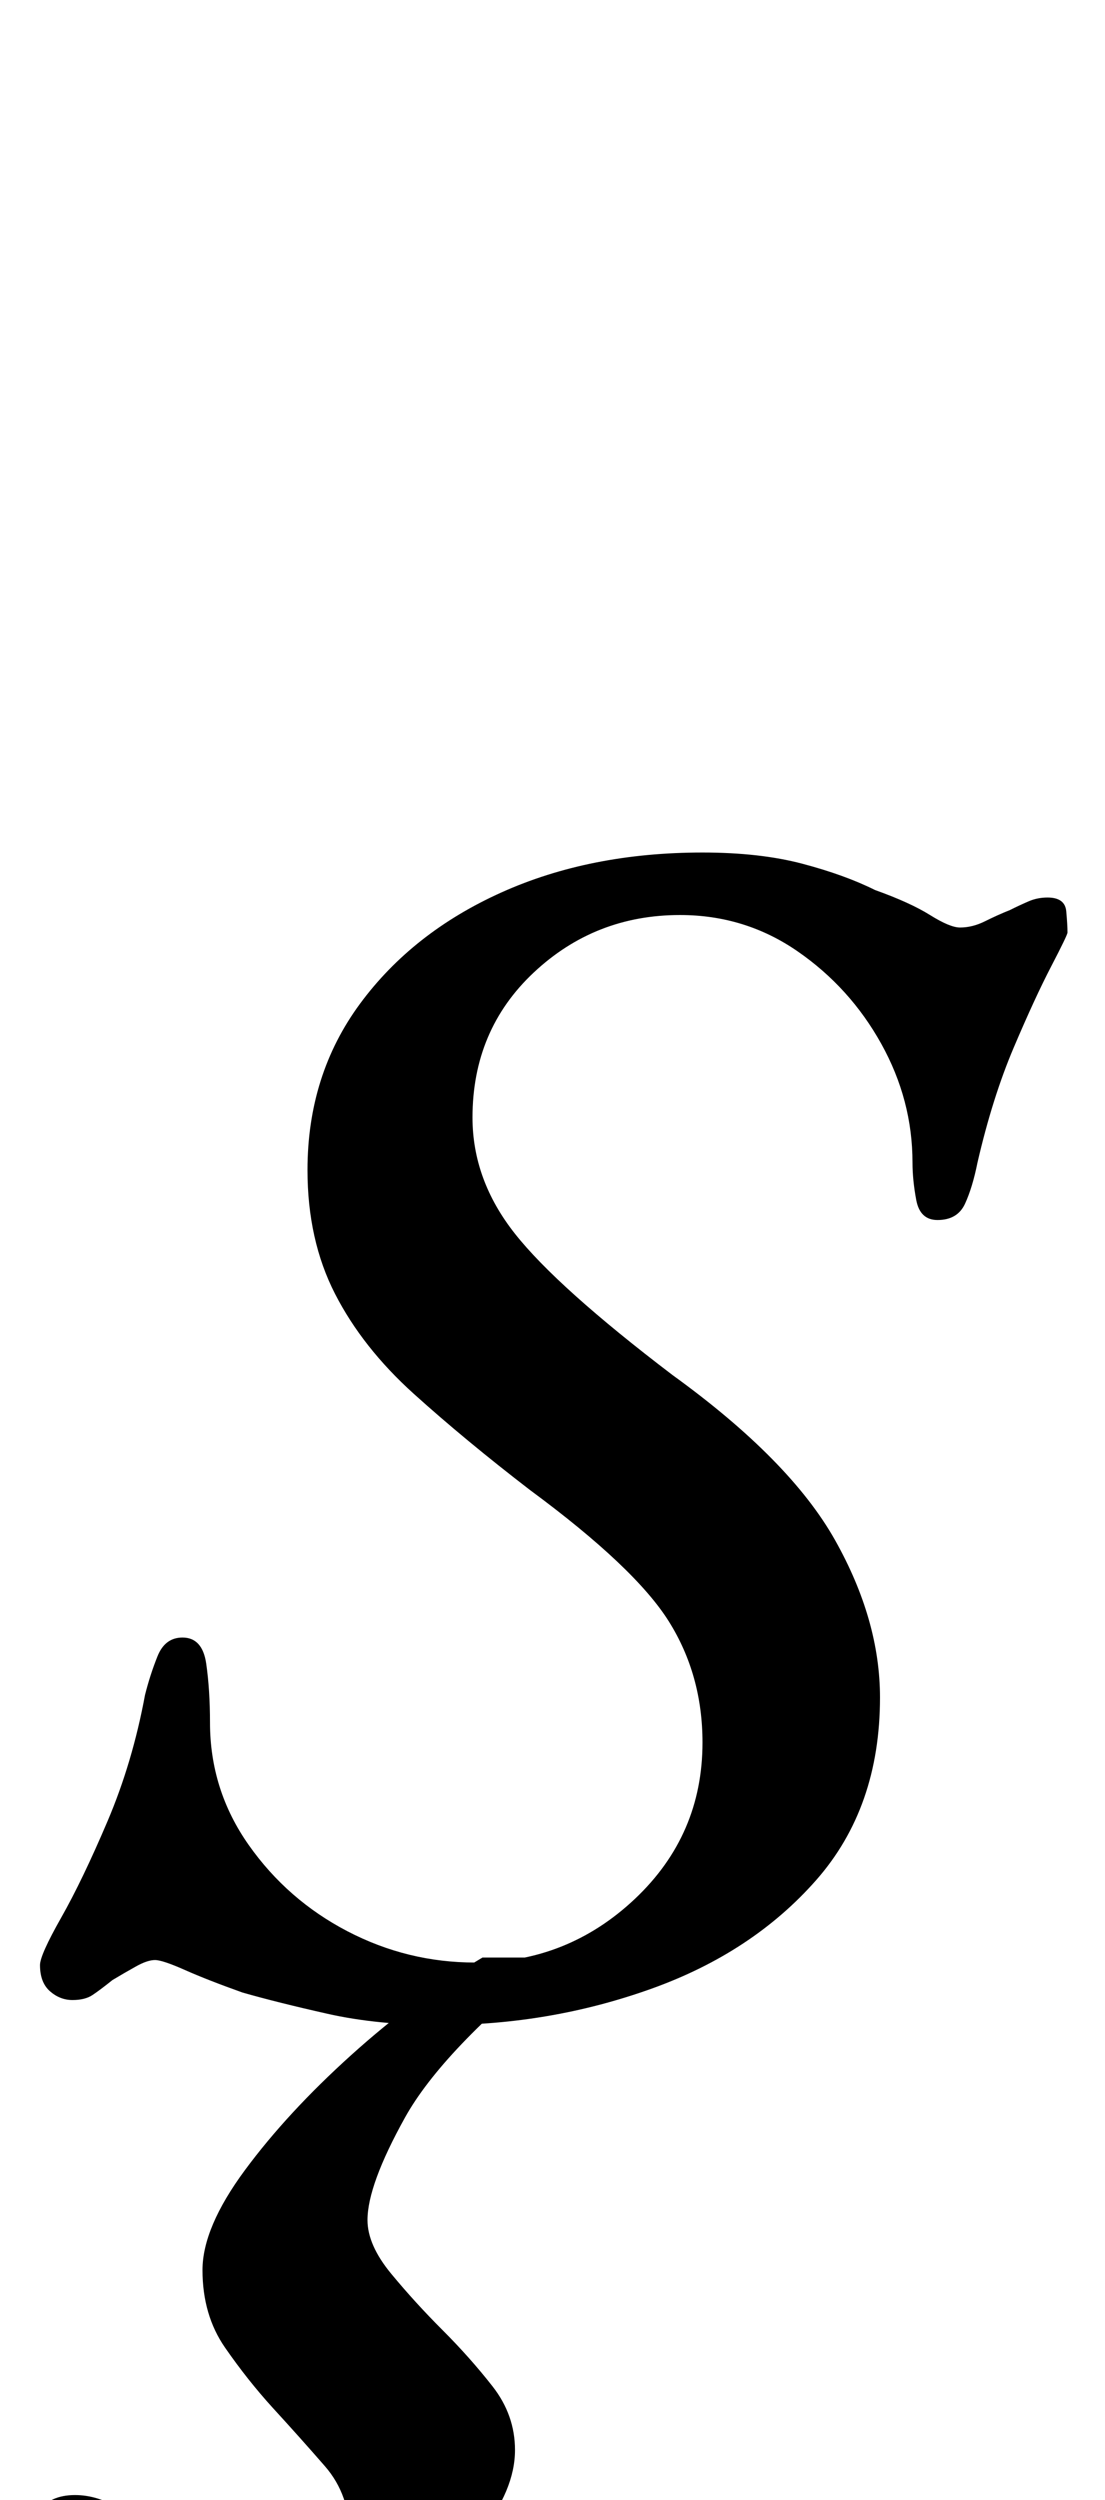 <?xml version="1.0" standalone="no"?>
<!DOCTYPE svg PUBLIC "-//W3C//DTD SVG 1.1//EN" "http://www.w3.org/Graphics/SVG/1.1/DTD/svg11.dtd" >
<svg xmlns="http://www.w3.org/2000/svg" xmlns:xlink="http://www.w3.org/1999/xlink" version="1.1" viewBox="-14 0 442 1000">
  <g transform="matrix(1 0 0 -1 0 800)">
   <path fill="currentColor"
d="M162 -10q-25 0 -45 4.5t-34 8.5q-14 5 -23 9t-12 4t-7.5 -2.5t-9.5 -5.5q-5 -4 -8 -6t-8 -2t-9 3.5t-4 10.5q0 4 8.5 19t18.5 38.5t15 50.5q2 8 5 15.5t10 7.5q8 0 9.5 -10.5t1.5 -23.5q0 -27 15.5 -49t39.5 -34.5t51 -12.5q37 0 64 25.5t27 62.5q0 27 -13.5 48.5
t-55.5 52.5q-26 20 -46.5 38.5t-31.5 40t-11 49.5q0 38 21 66.5t56.5 44.5t80.5 16q23 0 40 -4.5t29 -10.5q14 -5 22 -10t12 -5q5 0 10 2.5t10 4.5q4 2 7.5 3.5t7.5 1.5q7 0 7.5 -5.5t0.5 -8.5q0 -1 -6.5 -13.5t-15 -32.5t-14.5 -46q-2 -10 -5 -16.5t-11 -6.5q-7 0 -8.5 8
t-1.5 15q0 25 -12.5 47.5t-33.5 37t-47 14.5q-34 0 -58.5 -23t-24.5 -58q0 -25 17 -46.5t63 -56.5q47 -34 65 -66t18 -63q0 -44 -25.5 -73t-66 -43.5t-84.5 -14.5zM73 -281q-23 0 -40.5 7.5t-27 20t-9.5 28.5q0 27 20 27q9 0 18 -5.5t16 -13.5q11 -9 22.5 -17.5t27.5 -8.5
q11 0 18.5 8.5t7.5 19.5q0 17 -10 28.5t-21 23.5q-10 11 -19 24t-9 31q0 17 17 40t42.5 46t52.5 39h30q-46 -37 -61 -64t-15 -41q0 -10 9.5 -21.5t20.5 -22.5t20 -22.5t9 -25.5q0 -16 -14 -33.5t-34 -33t-39.5 -25t-31.5 -9.5z" />
  </g>

</svg>
